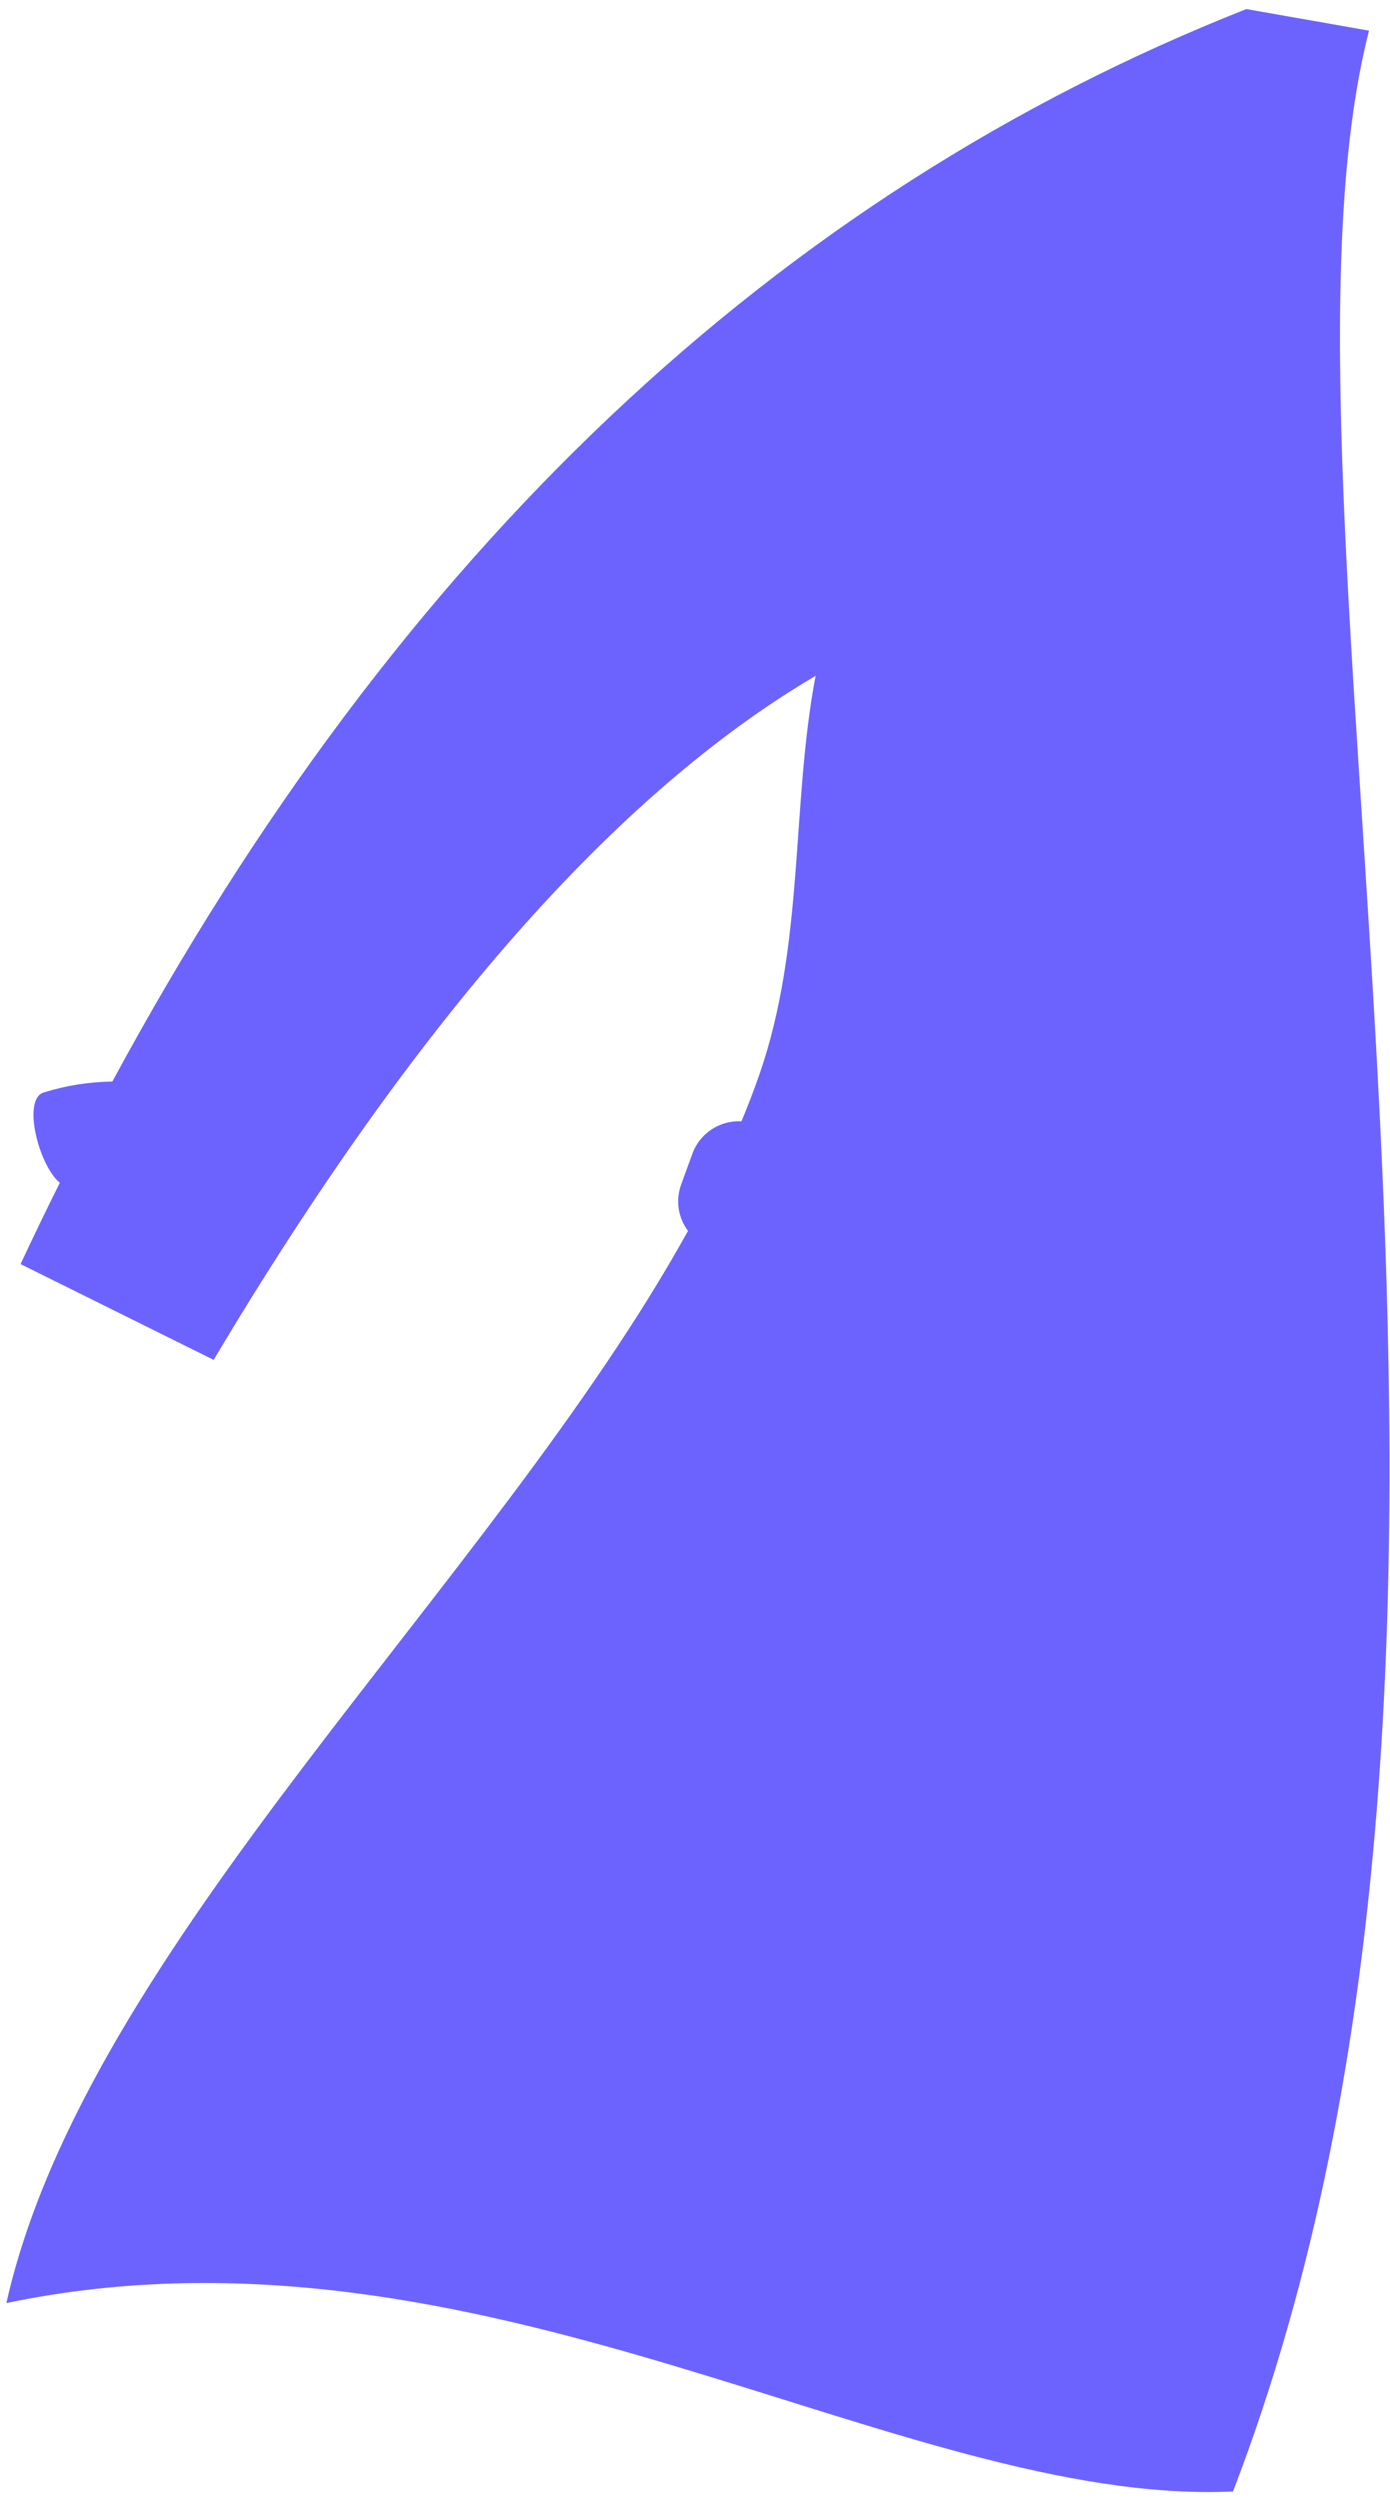 <svg width="89" height="160" viewBox="0 0 89 160" fill="none" xmlns="http://www.w3.org/2000/svg">
<path fill-rule="evenodd" clip-rule="evenodd" d="M44.051 78.772C43.436 77.949 43.235 76.842 43.613 75.805L44.333 73.83C44.821 72.492 46.121 71.683 47.475 71.759C47.889 70.765 48.271 69.772 48.616 68.78C51.533 60.404 50.645 51.531 52.223 43.249C39.448 50.76 26.6 65.352 13.68 87.024L1.316 80.894C2.14 79.134 2.978 77.4 3.829 75.693C2.475 74.573 1.408 70.347 2.79 69.915C4.217 69.468 5.686 69.236 7.194 69.212C25.508 35.329 49.712 12.452 79.804 0.58L82.206 1.003L87.656 1.962C79.947 32.107 100.1 104.428 78.948 159.441C57.645 160.407 30.898 141.027 0.408 147.383C5.52 124.629 31.51 101.416 44.051 78.772L44.051 78.772Z" fill="#6C63FF"/>
</svg>
